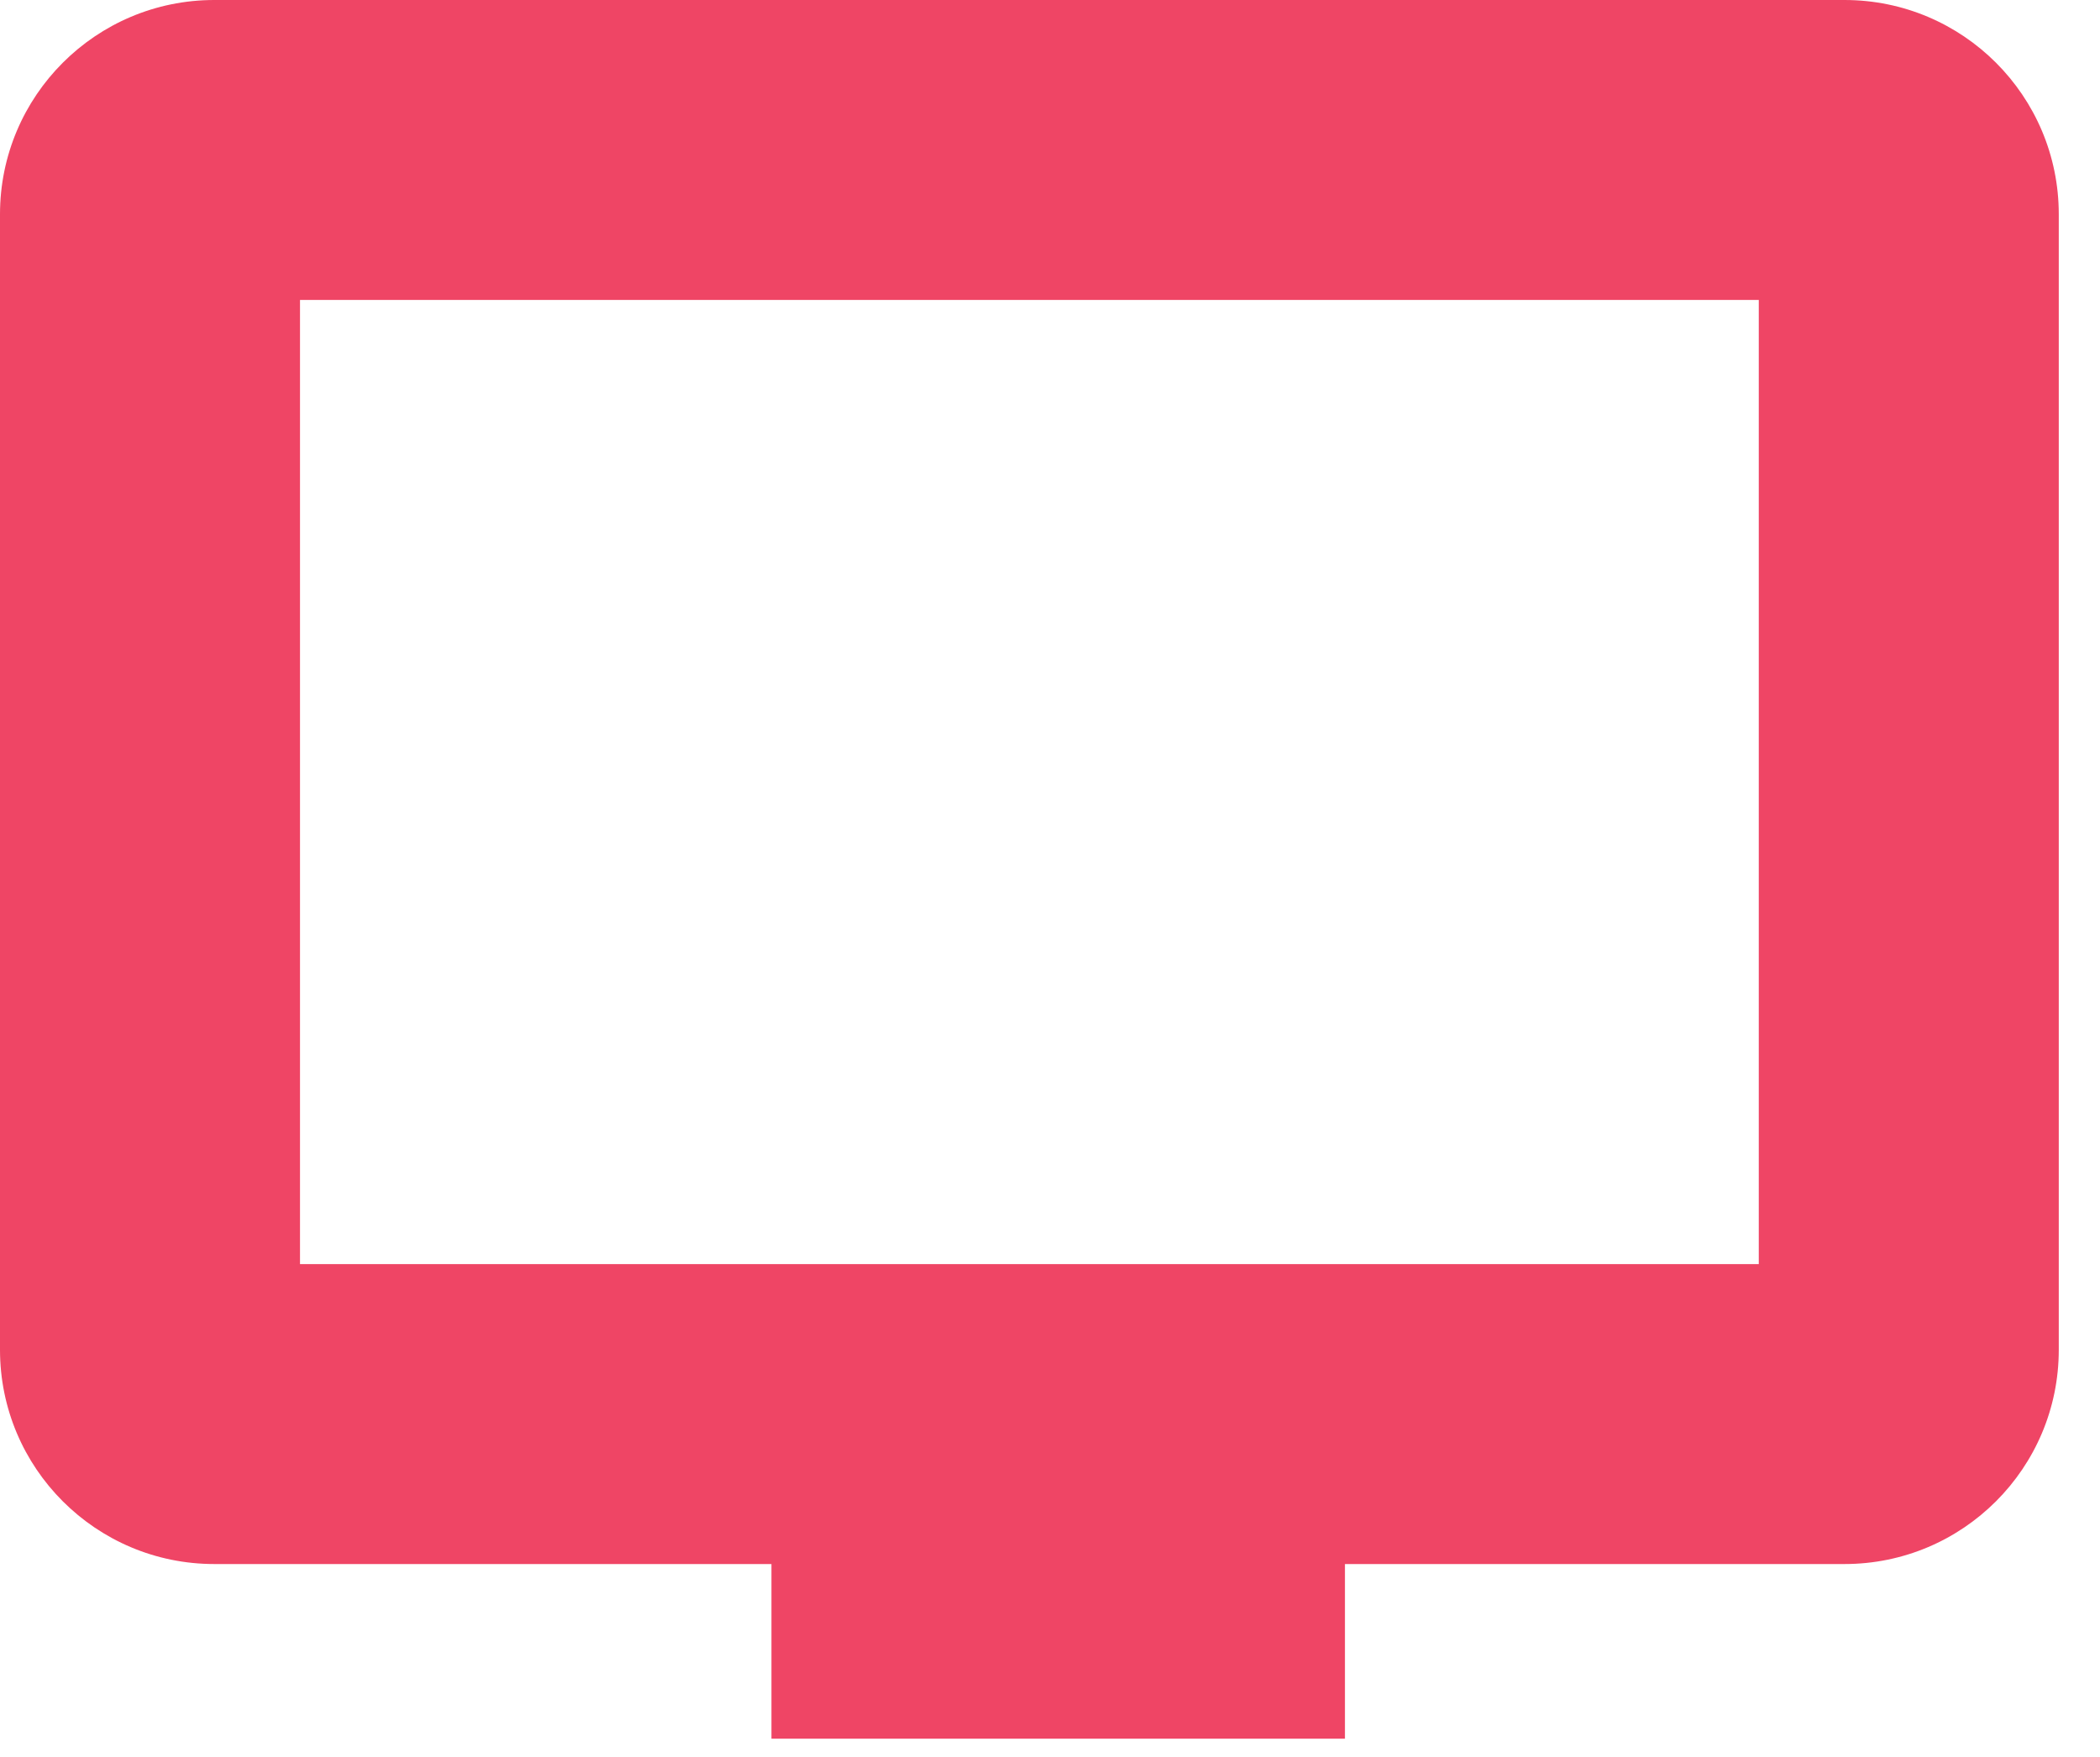 <svg width="49" height="41" viewBox="0 0 49 41" fill="none" xmlns="http://www.w3.org/2000/svg">
<path fill-rule="evenodd" clip-rule="evenodd" d="M7 29.5V7H41.038V29.5H7ZM0 5C0 2.239 2.239 0 5 0H43.038C45.8 0 48.038 2.239 48.038 5V31.5C48.038 34.261 45.8 36.5 43.038 36.5H31.382V40.576H18V36.5H5C2.239 36.5 0 34.261 0 31.5V5Z" fill="#EF4565"/>
</svg>
